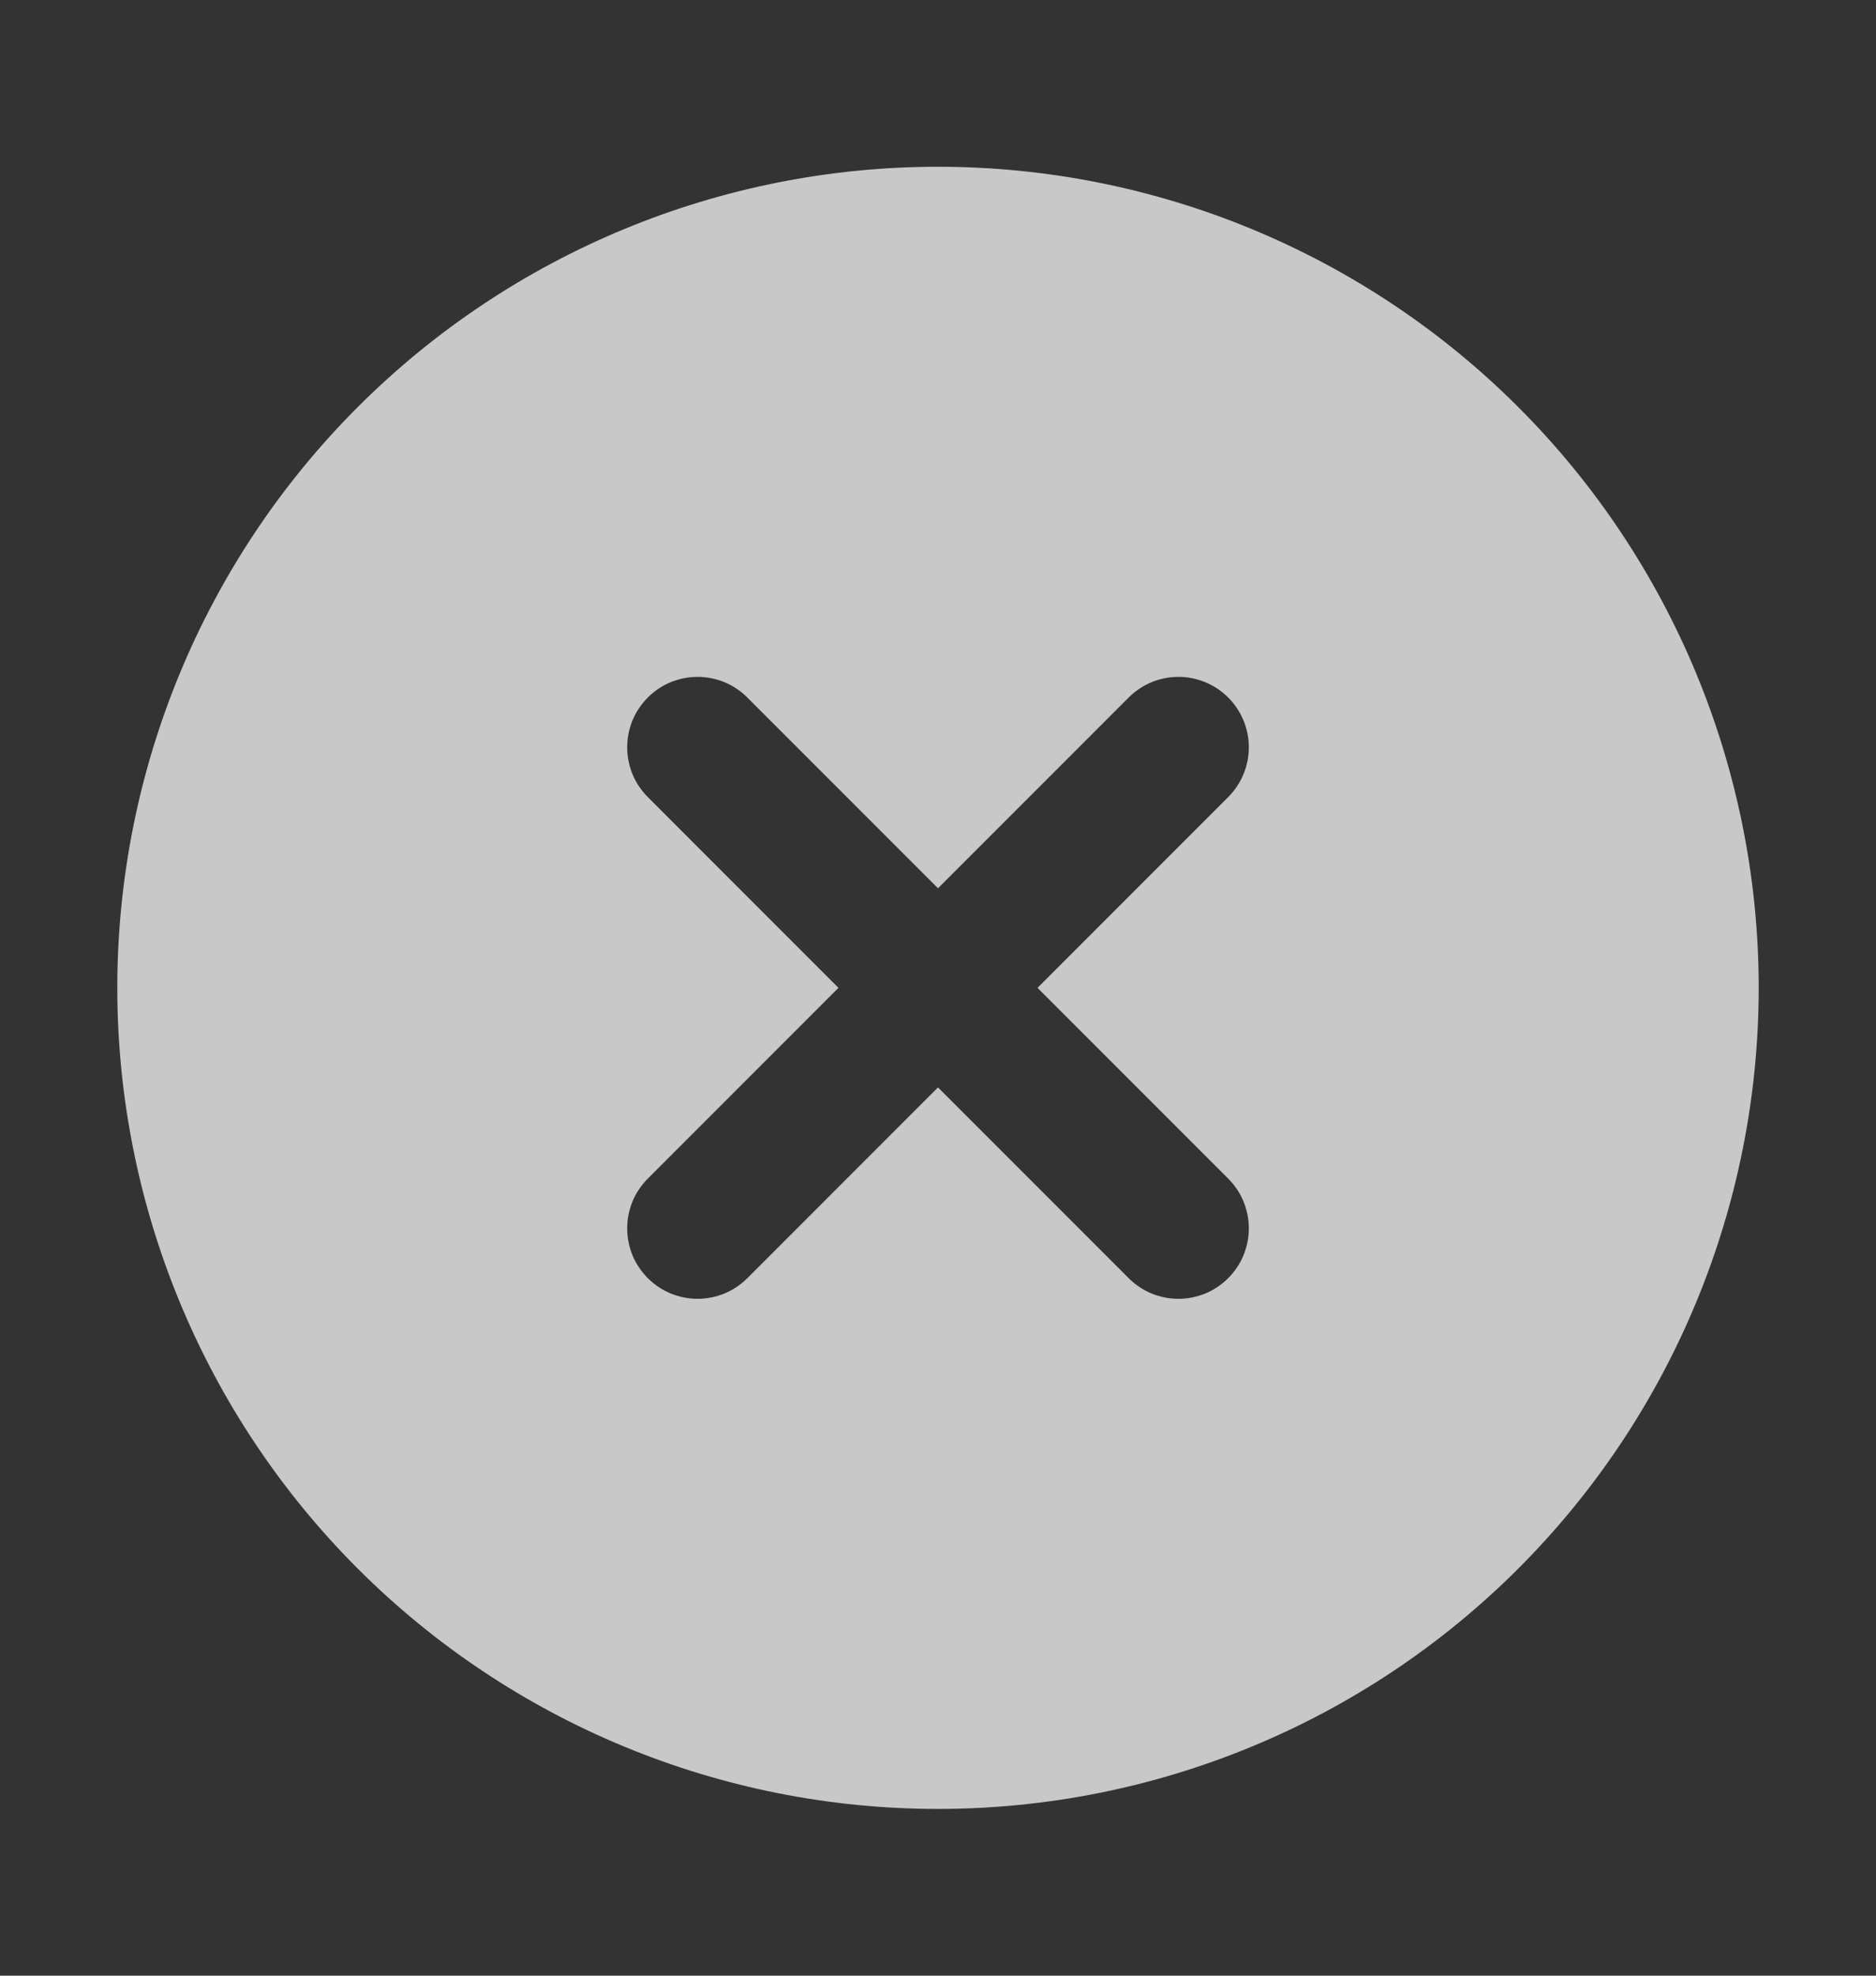 <svg width="19" height="20" viewBox="0 0 19 20" fill="none" xmlns="http://www.w3.org/2000/svg">
<rect x="0" y="0" width="19" height="20" fill="#333333" stroke="none"/>
<path d="M9.5 1.688C7.295 1.688 5.181 2.563 3.622 4.122C2.063 5.681 1.188 7.795 1.188 10C1.188 12.205 2.063 14.319 3.622 15.878C5.181 17.437 7.295 18.312 9.5 18.312C11.705 18.312 13.819 17.437 15.378 15.878C16.937 14.319 17.812 12.205 17.812 10C17.812 7.795 16.937 5.681 15.378 4.122C13.819 2.563 11.705 1.688 9.5 1.688ZM9.5 8.992L11.431 7.061C11.565 6.927 11.746 6.852 11.935 6.852C12.124 6.852 12.305 6.927 12.439 7.061C12.573 7.195 12.648 7.376 12.648 7.565C12.648 7.754 12.573 7.935 12.439 8.069L10.508 10L12.439 11.931C12.505 11.997 12.558 12.076 12.594 12.162C12.629 12.249 12.648 12.341 12.648 12.435C12.648 12.529 12.629 12.621 12.594 12.708C12.558 12.794 12.505 12.873 12.439 12.939C12.373 13.005 12.294 13.058 12.208 13.094C12.121 13.129 12.029 13.148 11.935 13.148C11.841 13.148 11.749 13.129 11.662 13.094C11.576 13.058 11.497 13.005 11.431 12.939L9.5 11.008L7.569 12.939C7.503 13.005 7.424 13.058 7.338 13.094C7.251 13.129 7.159 13.148 7.065 13.148C6.971 13.148 6.879 13.129 6.792 13.094C6.706 13.058 6.627 13.005 6.561 12.939C6.495 12.873 6.442 12.794 6.406 12.708C6.371 12.621 6.352 12.529 6.352 12.435C6.352 12.341 6.371 12.249 6.406 12.162C6.442 12.076 6.495 11.997 6.561 11.931L8.492 10L6.561 8.069C6.495 8.003 6.442 7.924 6.406 7.838C6.371 7.751 6.352 7.659 6.352 7.565C6.352 7.471 6.371 7.379 6.406 7.292C6.442 7.206 6.495 7.127 6.561 7.061C6.627 6.995 6.706 6.942 6.792 6.906C6.879 6.871 6.971 6.852 7.065 6.852C7.159 6.852 7.251 6.871 7.338 6.906C7.424 6.942 7.503 6.995 7.569 7.061L9.5 8.992Z" fill="white" fill-opacity="0.73"/>
</svg>
